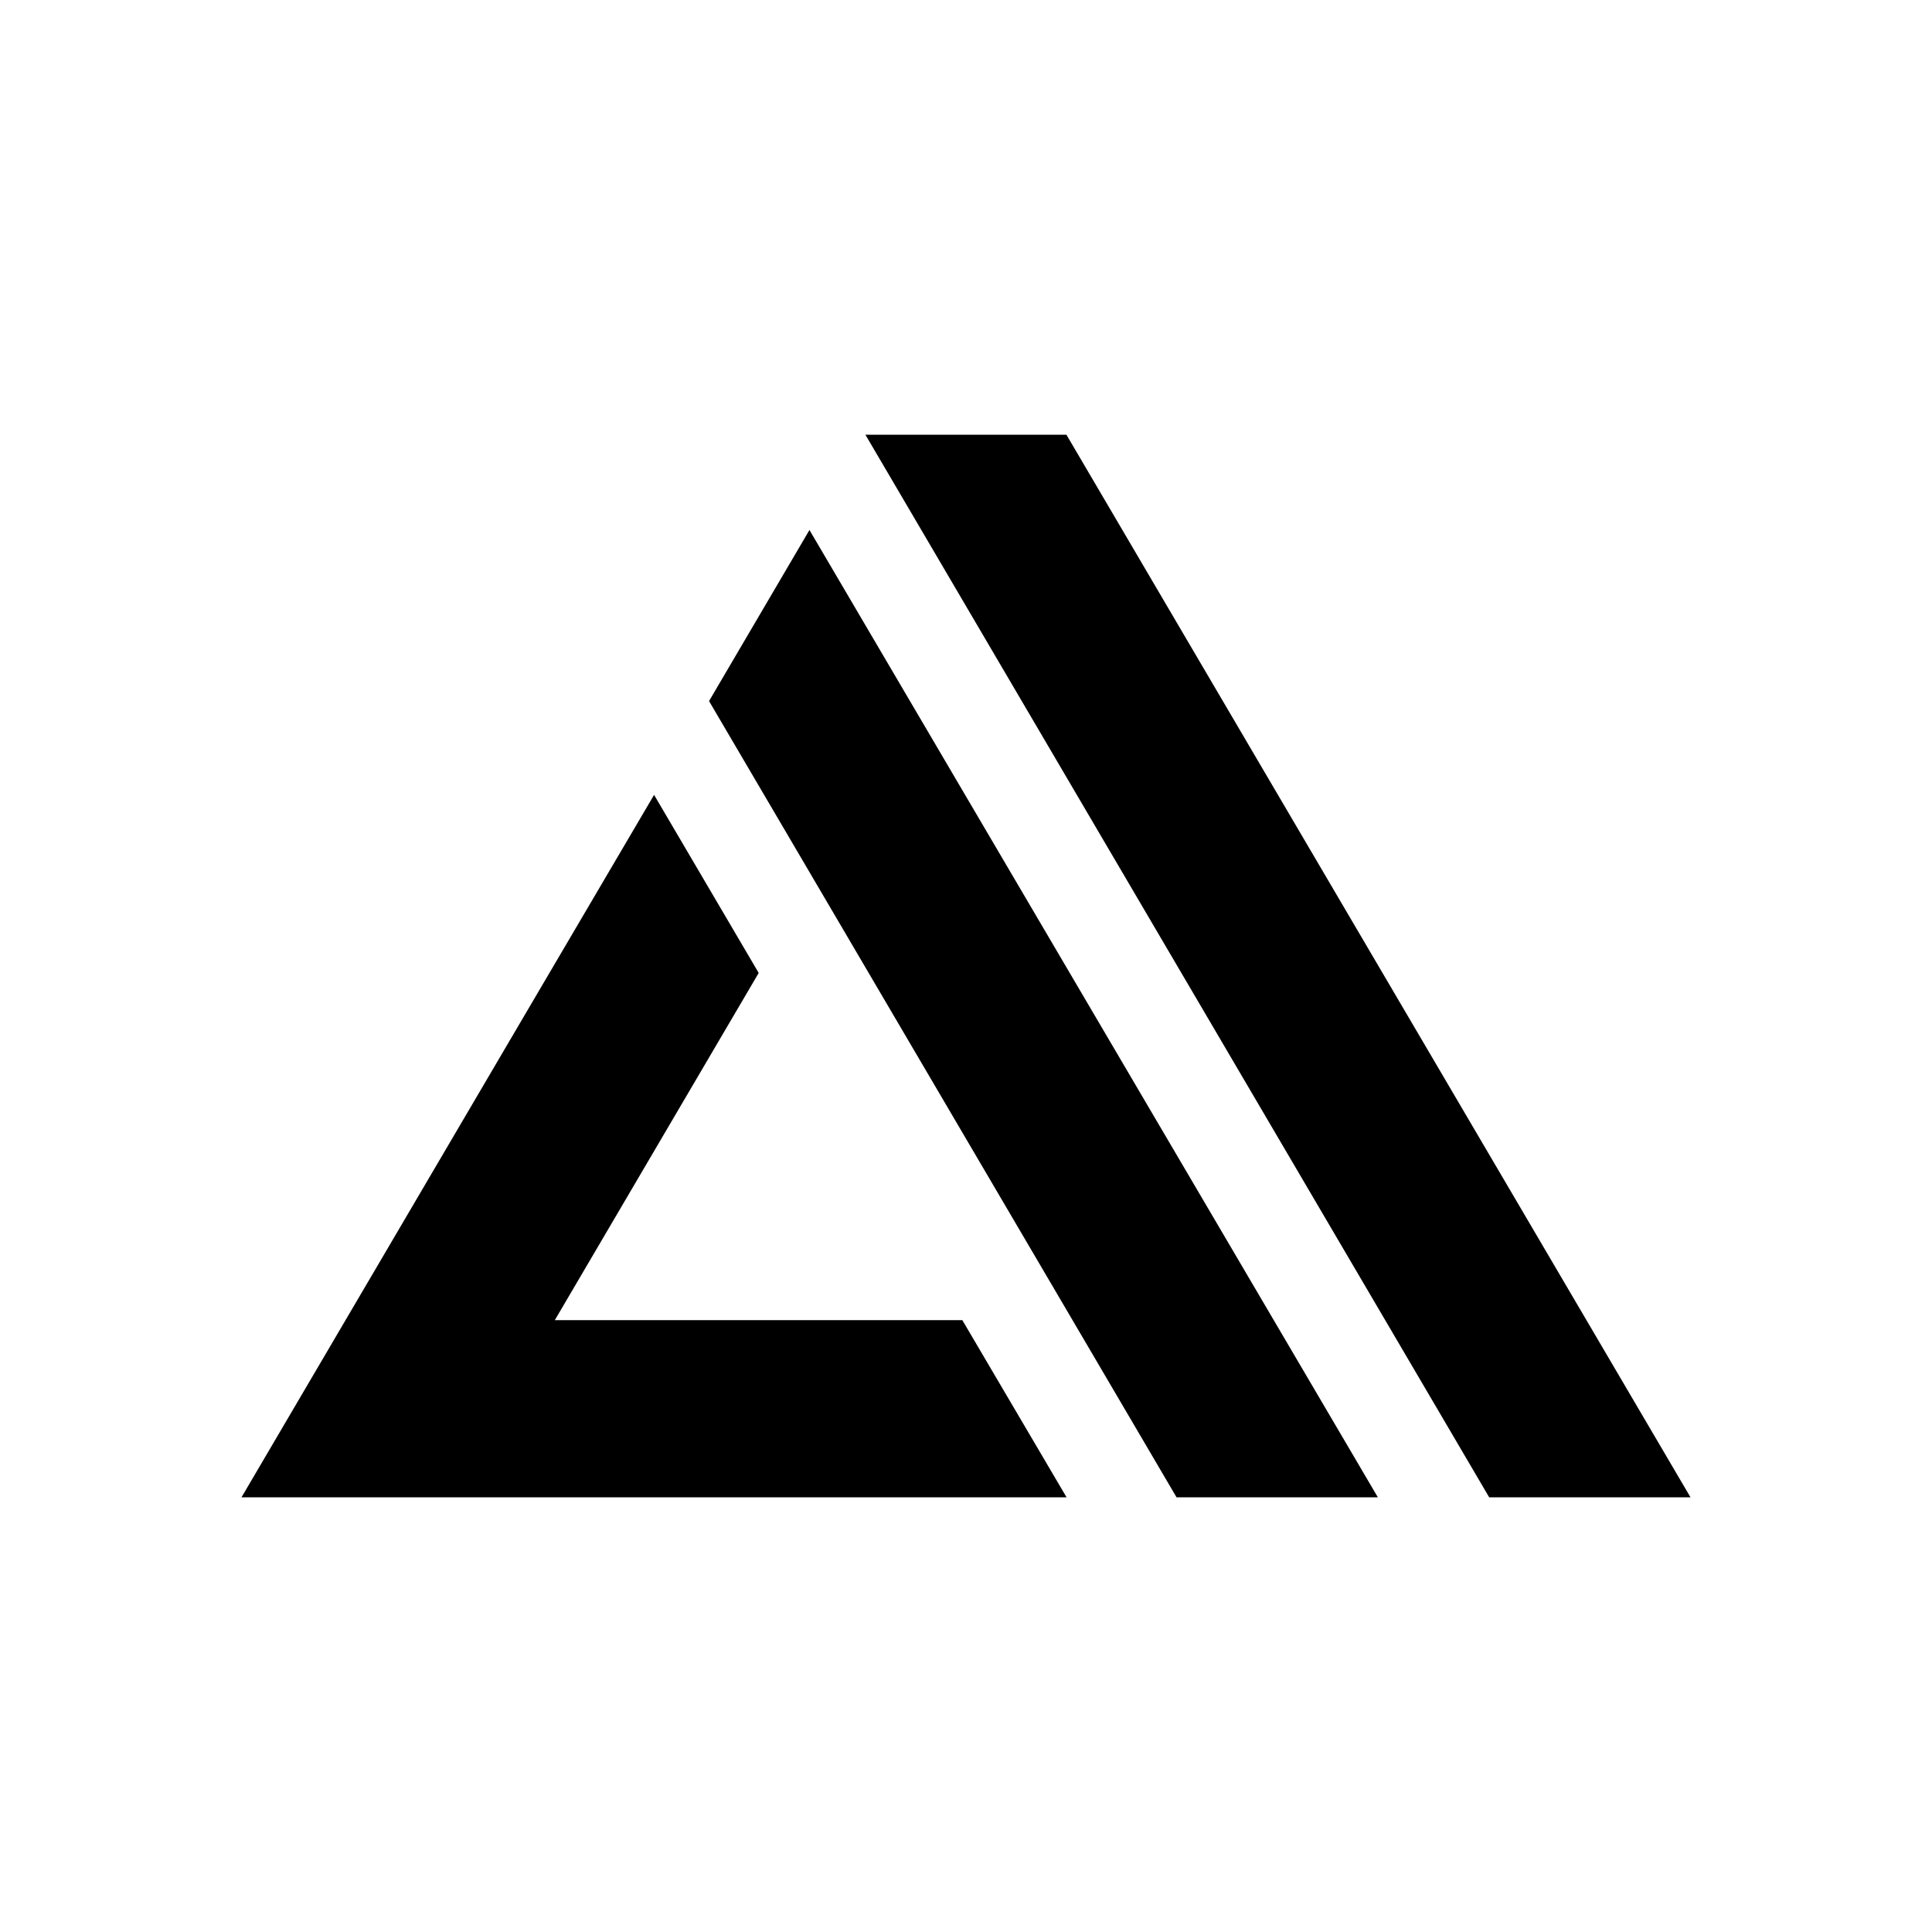 <!-- Generated by IcoMoon.io -->
<svg version="1.1" xmlns="http://www.w3.org/2000/svg" width="40" height="40" viewBox="0 0 40 40">
<title>io-logo-amplify</title>
<path d="M11.019 20.75l2.523-4.293 2.166 3.687-4.221 7.188h8.437l2.158 3.668h-17.082zM14.68 14.515l2.079-3.542 11.768 20.027h-4.168zM17.917 9h4.162l12.921 22h-4.168z"></path>
</svg>
